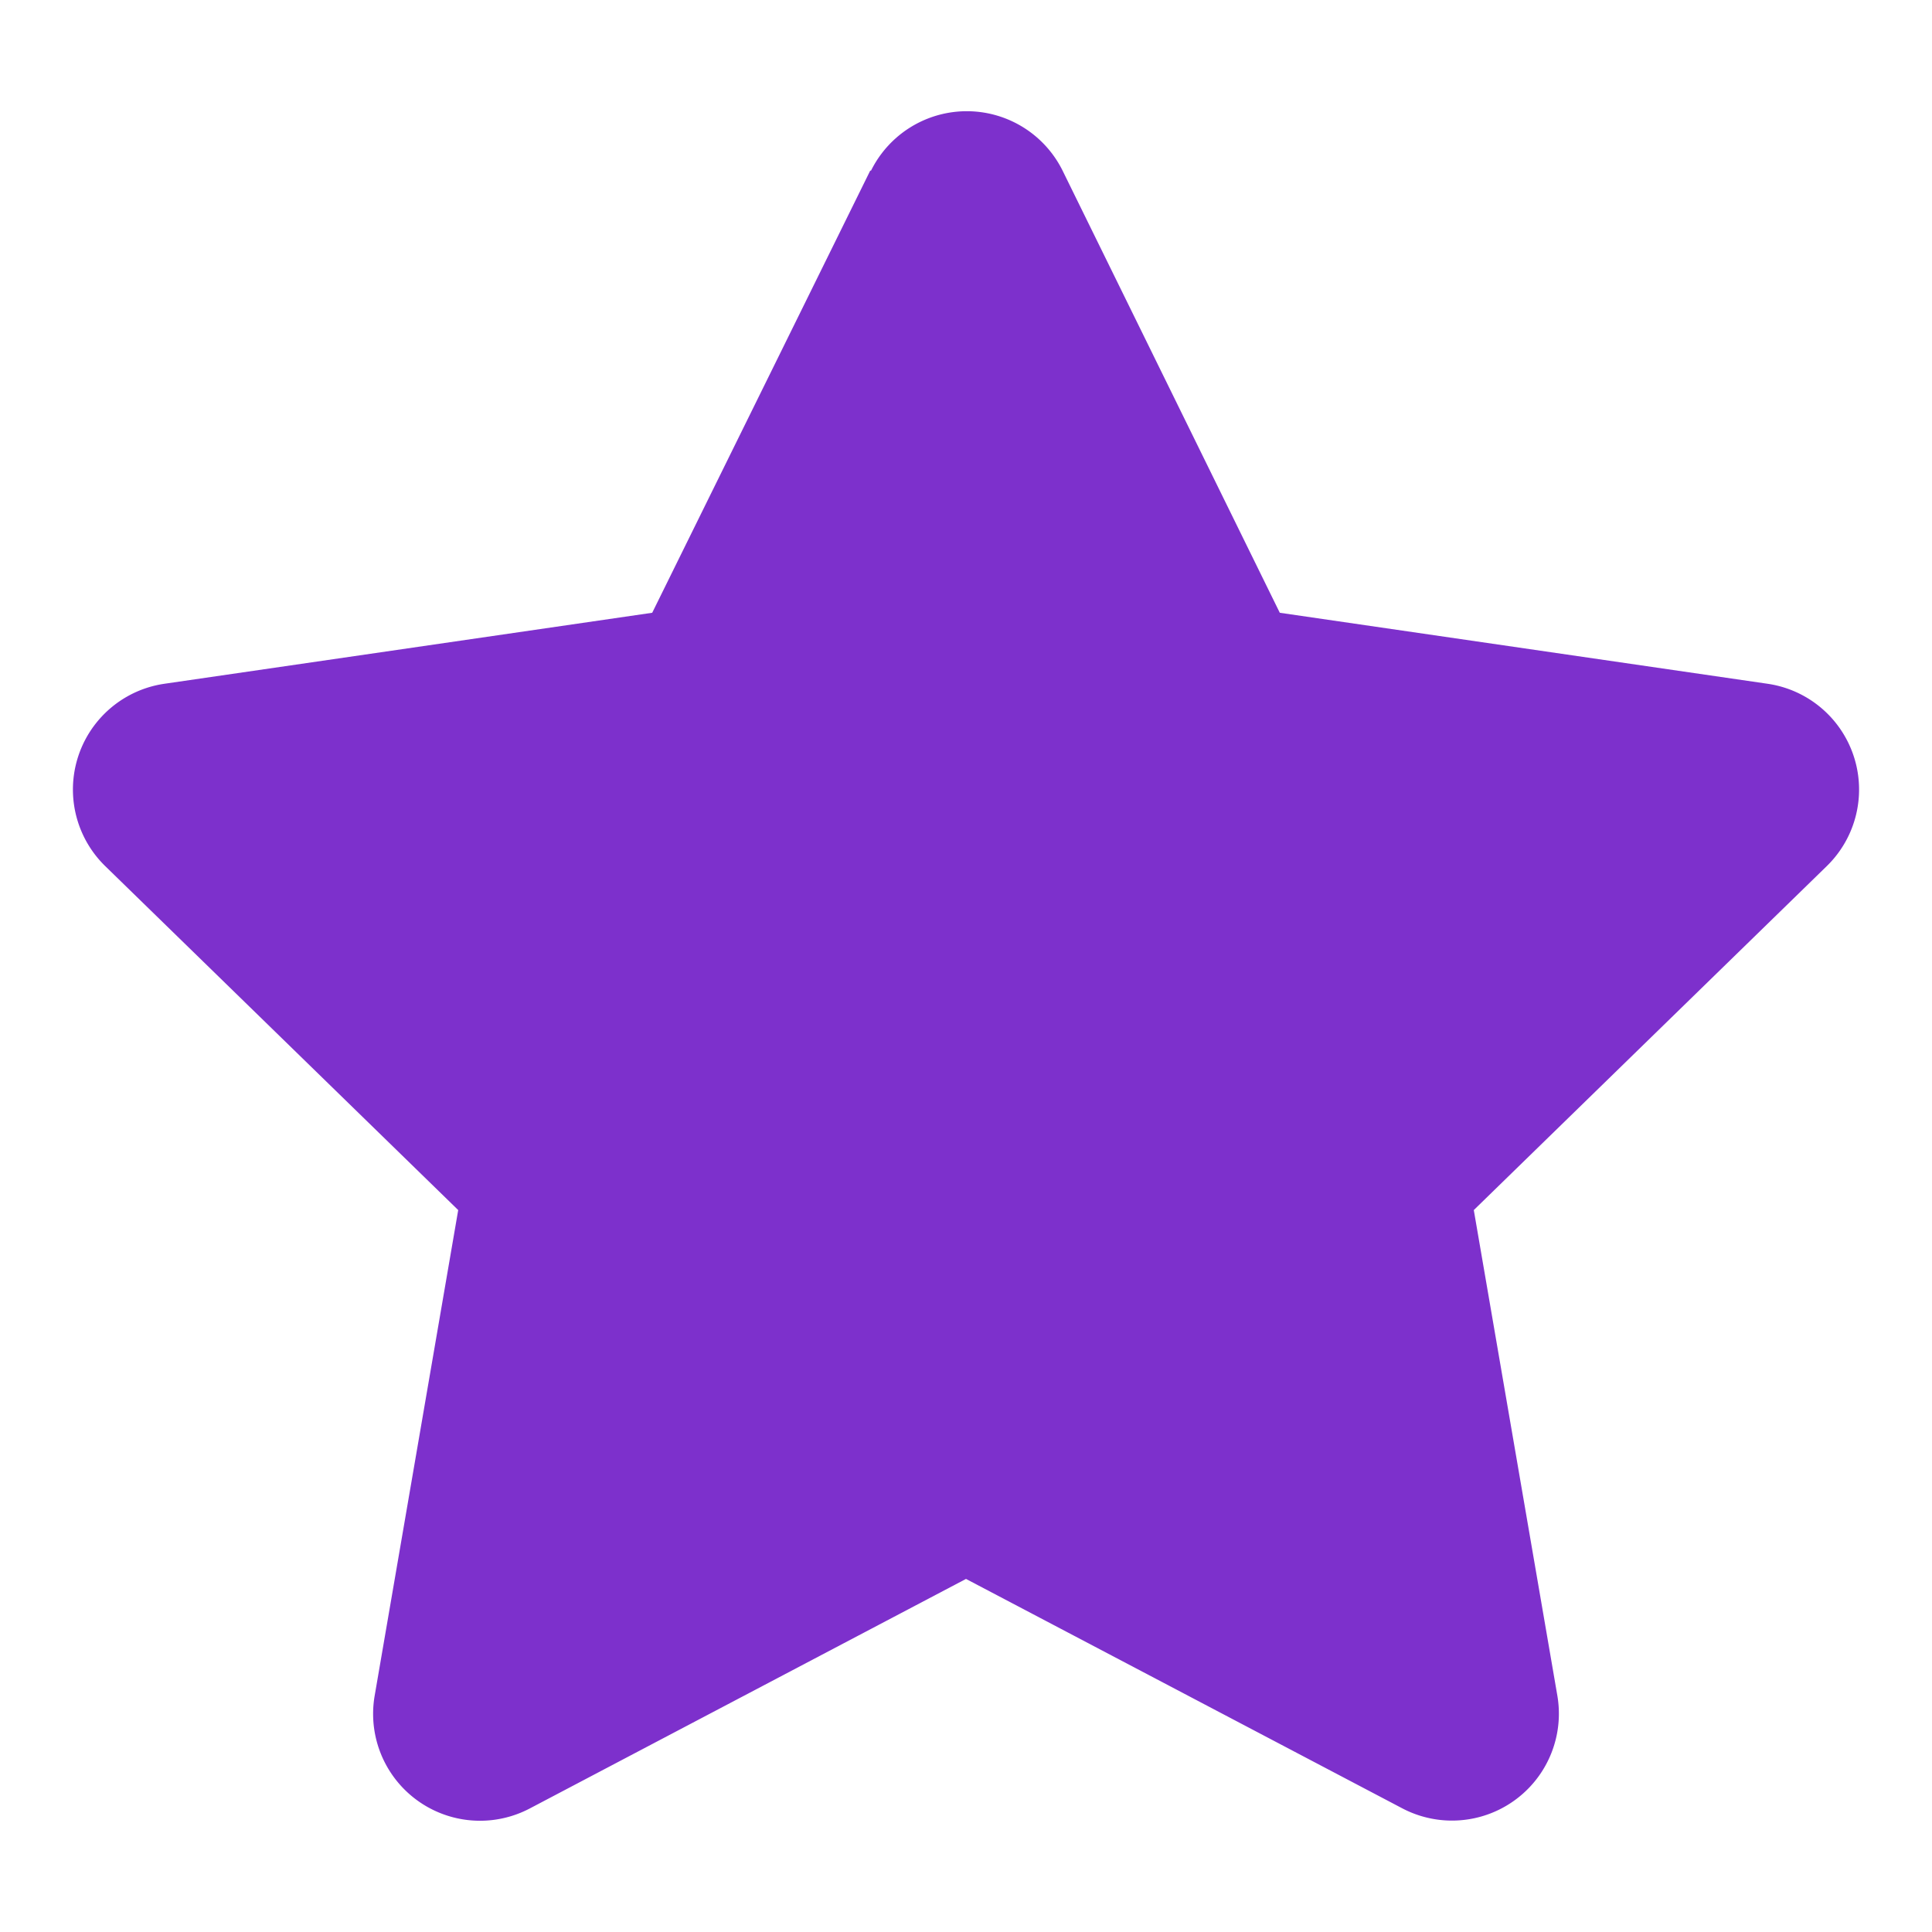 <svg xmlns="http://www.w3.org/2000/svg" viewBox="0 0 120 120"><defs><style>.cls-1{fill:#7d30cc;}</style></defs><title>star_solid</title><g id="Layer_1" data-name="Layer 1"><path class="cls-1" d="M54.05,10.6,40.51,38.06l-30.3,4.41A6.64,6.64,0,0,0,6.54,53.8L28.46,75.16l-5.19,30.17a6.64,6.64,0,0,0,9.63,7L60,98.07l27.1,14.25a6.64,6.64,0,0,0,9.63-7L91.54,75.16,113.46,53.8a6.64,6.64,0,0,0-3.67-11.33l-30.3-4.41L66,10.6a6.64,6.64,0,0,0-11.9,0Z"/></g></svg>